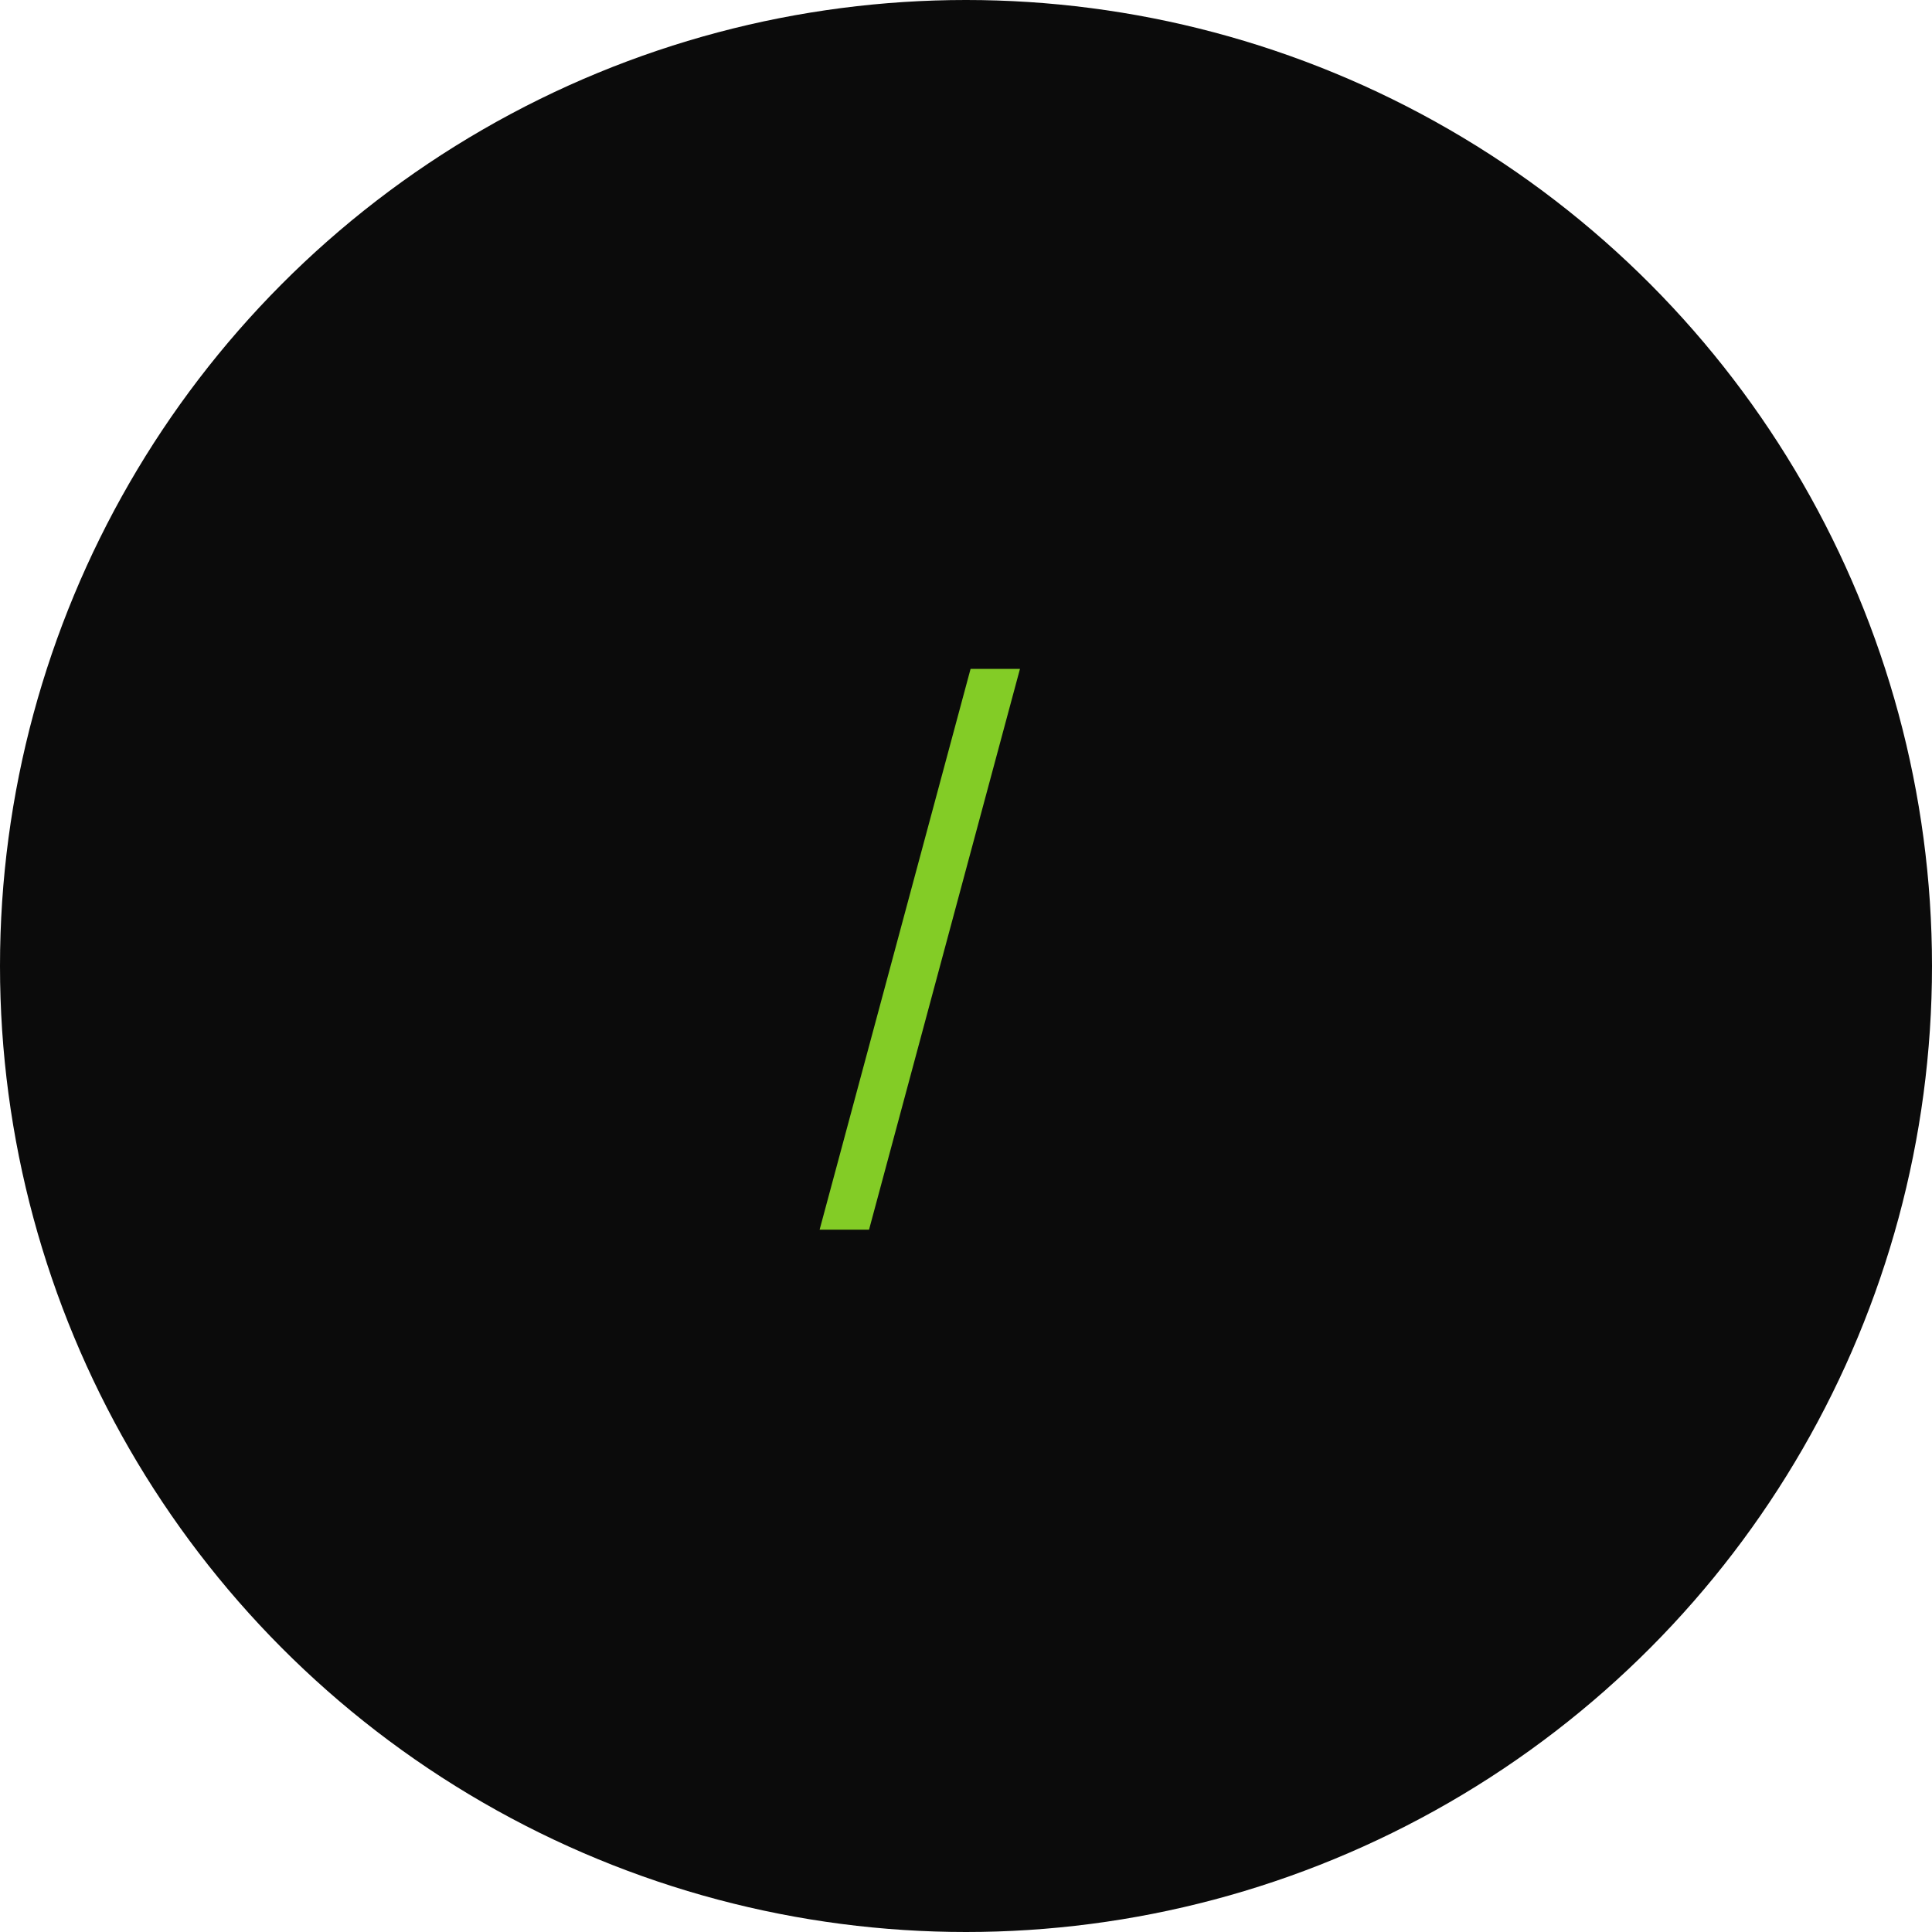 <svg width="60" height="60" viewBox="0 0 60 60" fill="none" xmlns="http://www.w3.org/2000/svg">
<circle cx="30" cy="30" r="30" fill="#0B0B0B"/>
<path d="M31.676 20.773L26.989 38.188H25.454L30.142 20.773H31.676Z" fill="#83CC26"/>
</svg>
